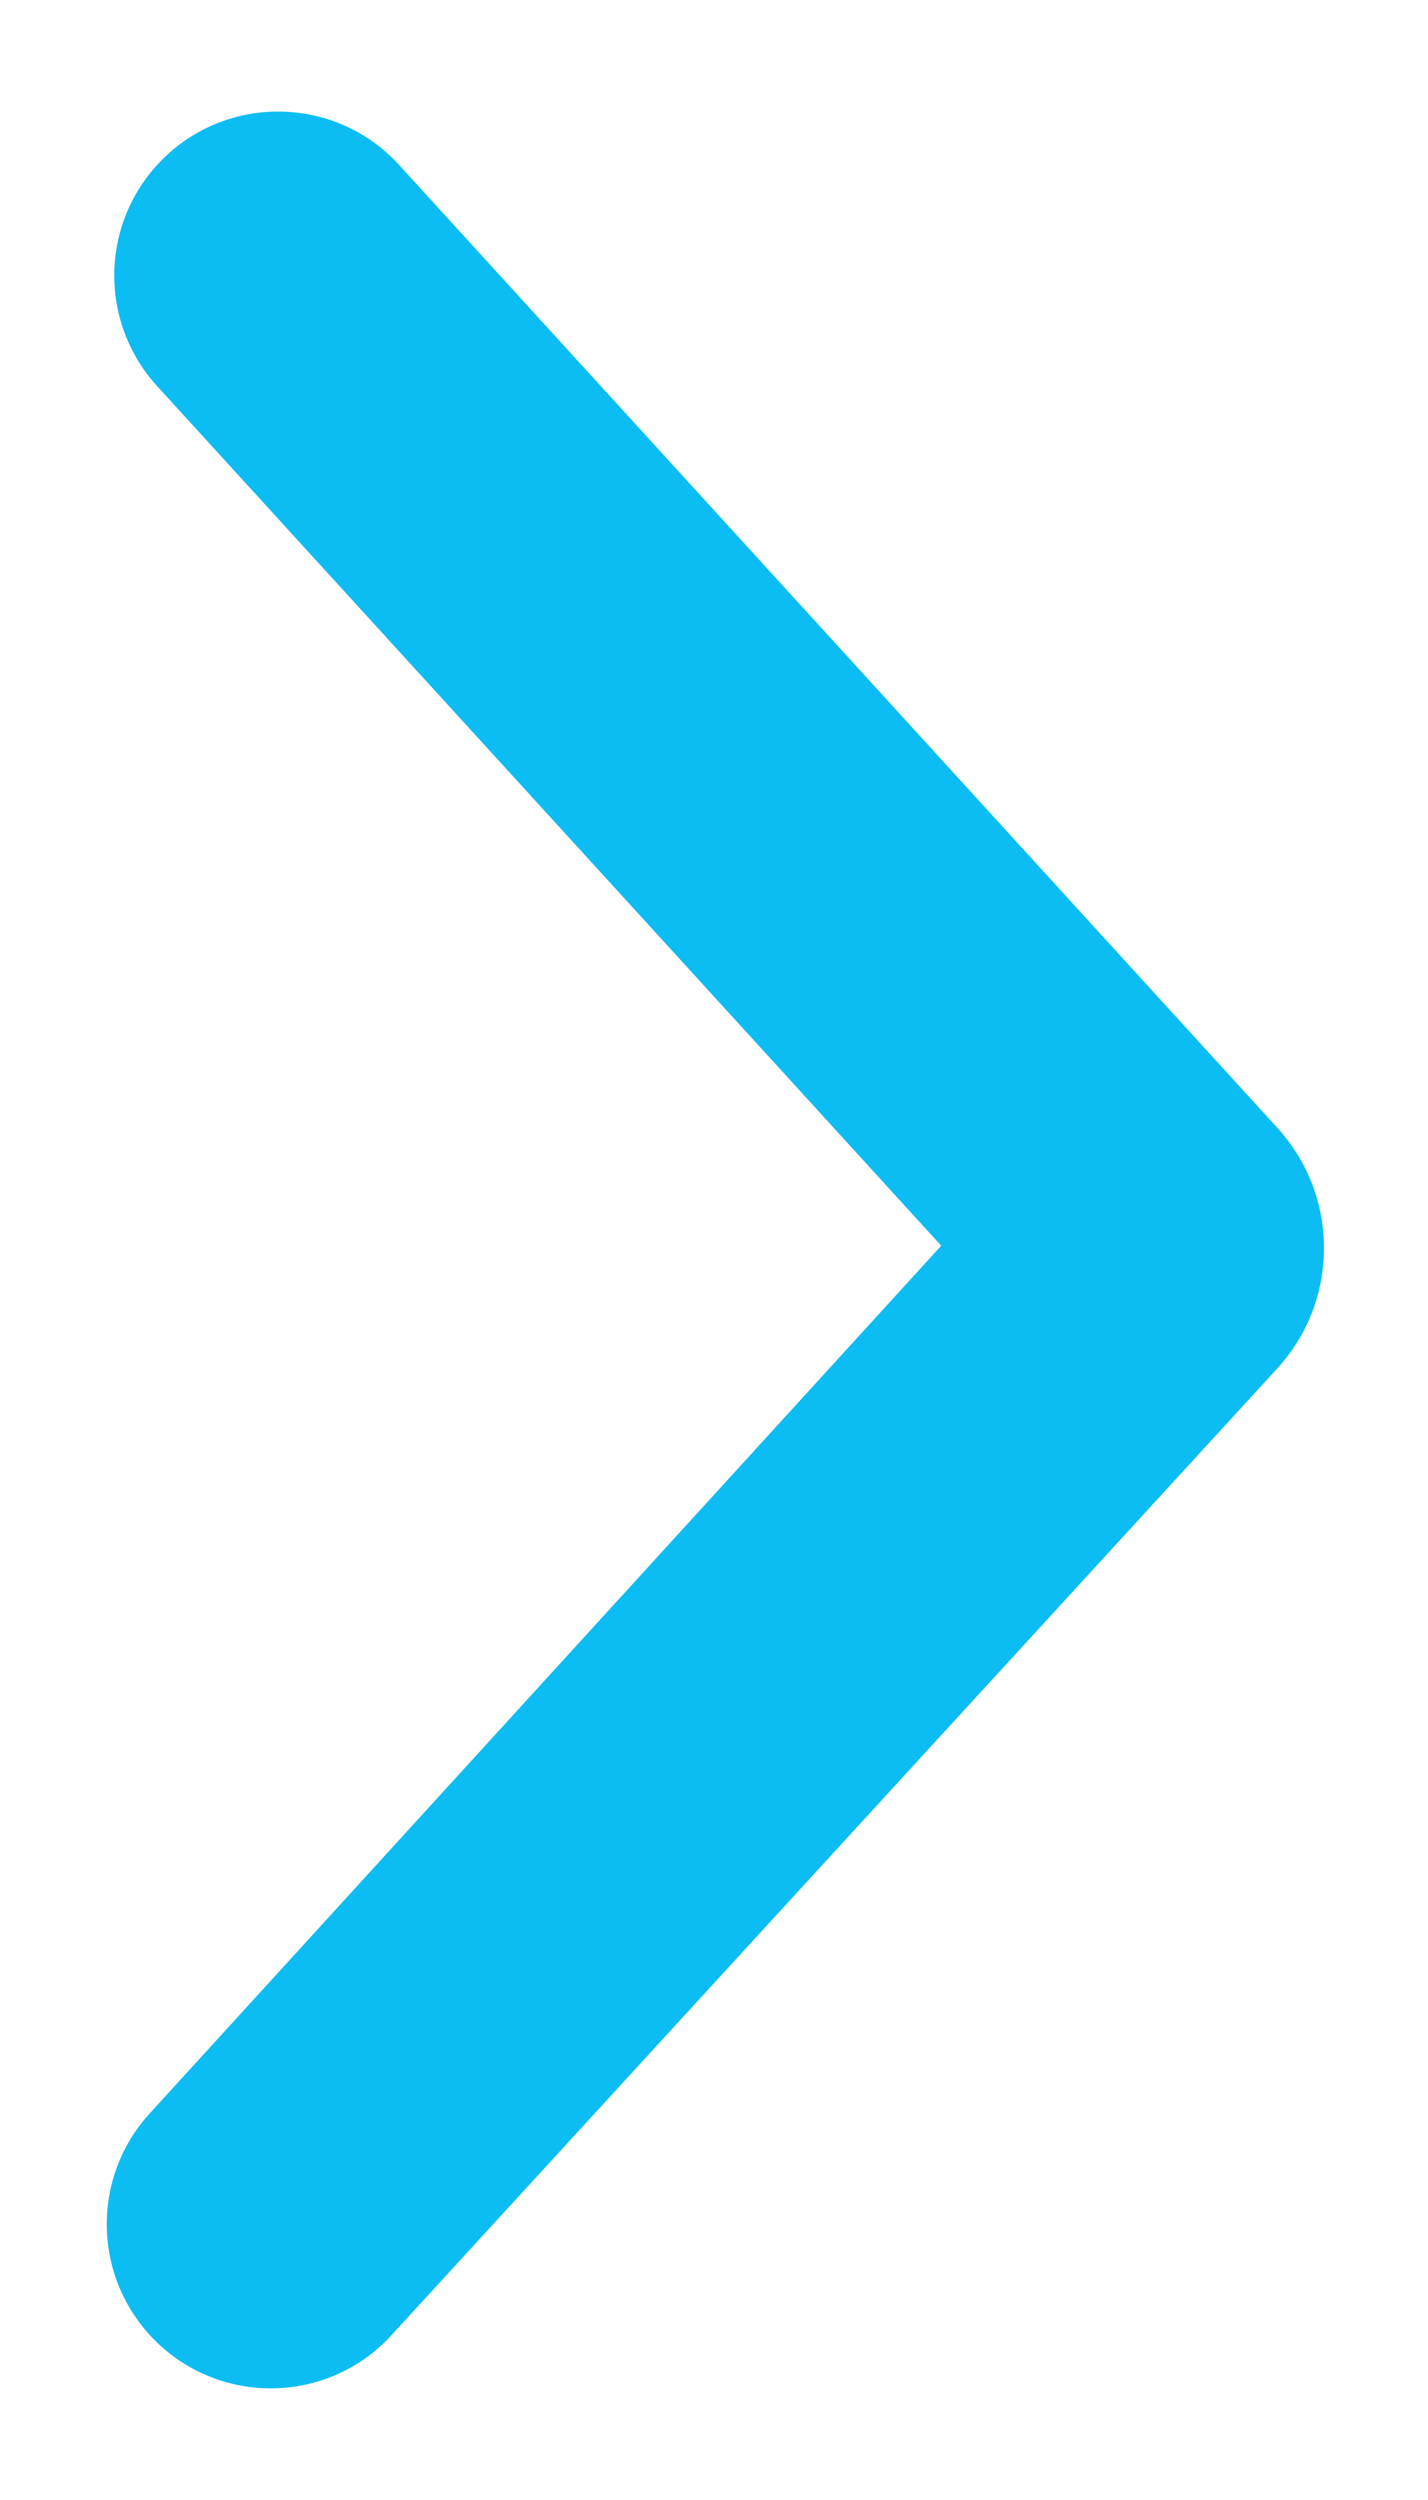 <svg width="8" height="14" viewBox="0 0 8 14" fill="none" xmlns="http://www.w3.org/2000/svg">
<path fill-rule="evenodd" clip-rule="evenodd" d="M2.194 13.076C1.83 13.475 1.202 13.474 0.838 13.075C0.518 12.724 0.518 12.187 0.838 11.836L5.273 6.976L0.88 2.162C0.56 1.811 0.56 1.275 0.88 0.924C1.244 0.525 1.872 0.525 2.236 0.924L7.156 6.316C7.505 6.698 7.504 7.284 7.154 7.665L2.194 13.076Z" fill="#0BBDF3"/>
</svg>
